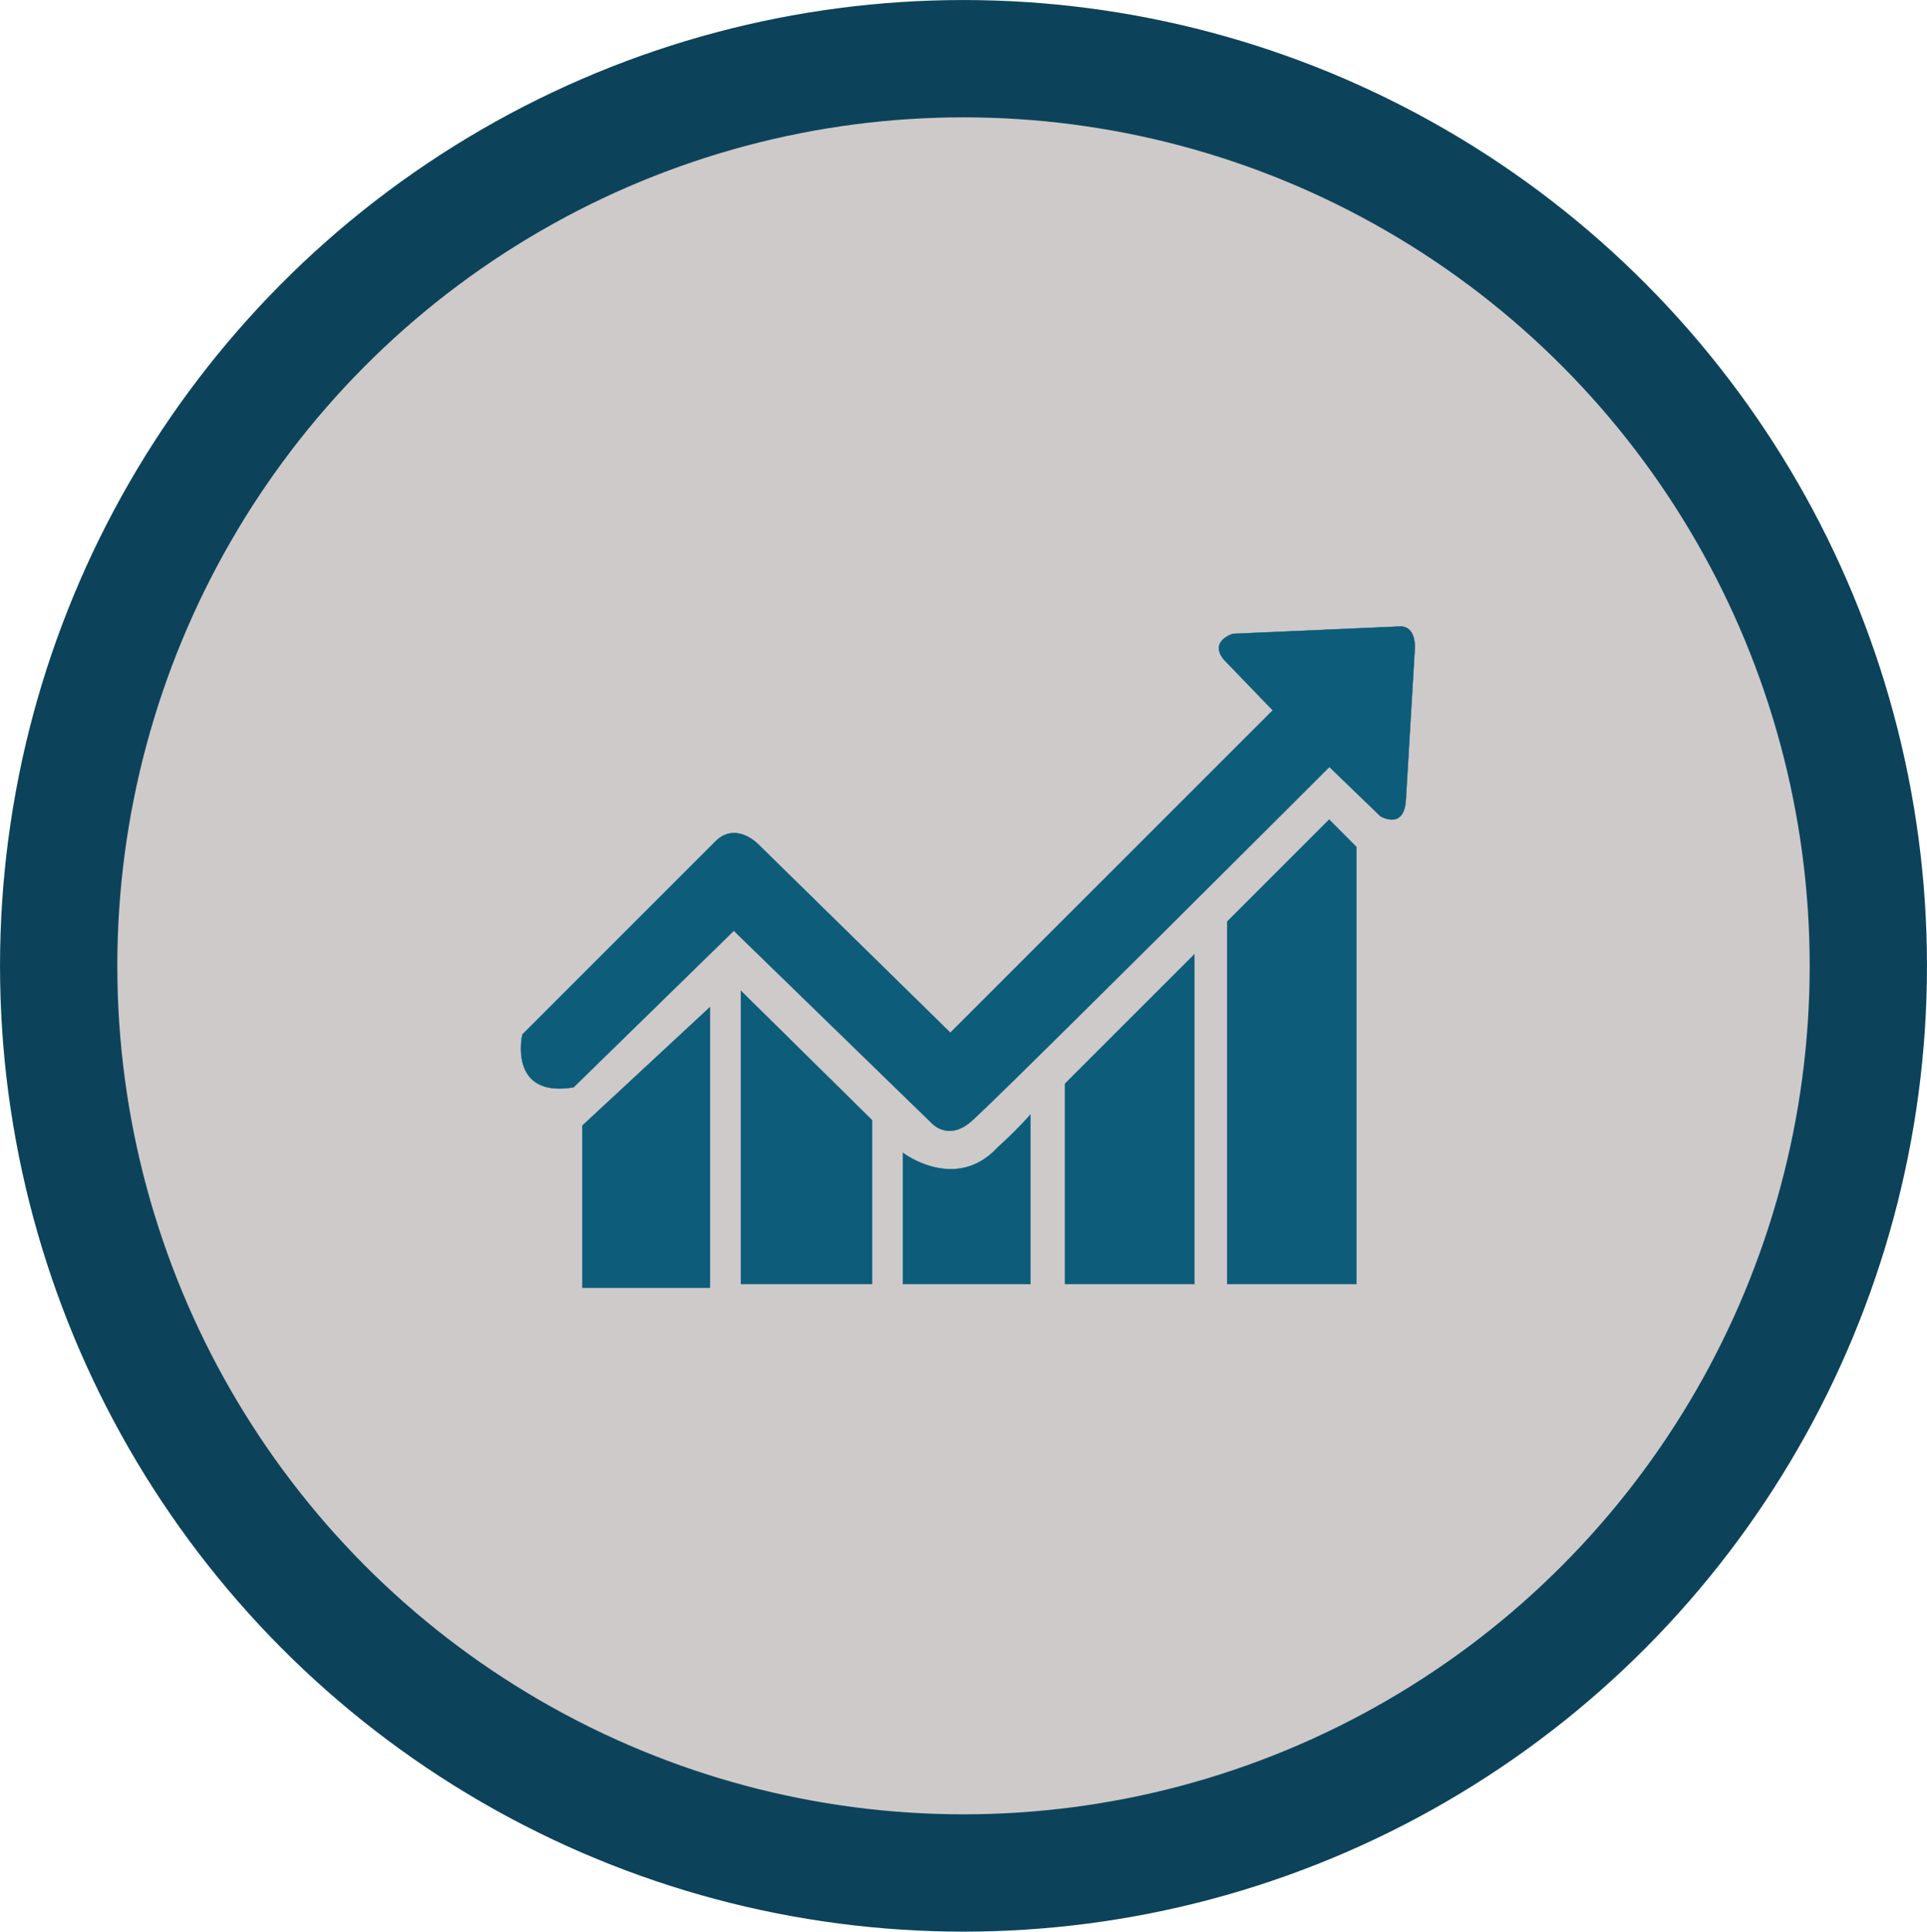 <svg id="Layer_1" data-name="Layer 1" xmlns="http://www.w3.org/2000/svg" viewBox="0 0 439.78 440.75"><defs><style>.cls-1,.cls-3{fill:#cecaca;}.cls-1{stroke:#cecaca;stroke-width:0.67px;}.cls-1,.cls-2,.cls-4{stroke-miterlimit:10;}.cls-2{fill:none;stroke:#0c435a;stroke-width:26.77px;}.cls-4{fill:#0c5c7a;stroke:#0c5c7a;stroke-width:0.08px;}</style></defs><title>Feature_Chart</title><ellipse class="cls-1" cx="219.89" cy="220.38" rx="196.5" ry="196.96"/><ellipse class="cls-2" cx="219.89" cy="220.38" rx="206.5" ry="206.99"/><circle class="cls-3" cx="220.89" cy="219.38" r="121.72"/><path class="cls-4" d="M161,277.22l36.58-35.73,44.89,43.63s3.74,4.57,9.14,0,81.89-81,81.89-81l11.64,11.23s5.41,3.32,5.82-3.74L353,177.08s.42-5.41-3.74-5l-37.82,1.66s-5.4,1.66-2.08,5.82l11.22,11.64L247,264.76l-44.07-43.21s-5-5-9.56-.42l-44.06,44.05S146,279.71,161,277.22Z" transform="translate(-30.11 -29.12)"/><polygon class="cls-4" points="132.92 293.81 132.92 256.82 162.02 229.81 162.02 293.81 132.92 293.81"/><polygon class="cls-4" points="169.08 292.97 169.08 226.07 199.01 255.58 199.01 292.97 169.08 292.97"/><path class="cls-4" d="M236.18,322.1V292.17s12,9.15,21.62-1.24a101.67,101.67,0,0,0,7.48-7.48V322.1Z" transform="translate(-30.11 -29.12)"/><polygon class="cls-4" points="243.07 292.97 243.07 247.26 272.58 217.76 272.58 292.97 243.07 292.97"/><polygon class="cls-4" points="280.07 292.97 280.07 210.28 303.34 187.01 309.57 193.25 309.57 292.97 280.07 292.97"/></svg>
